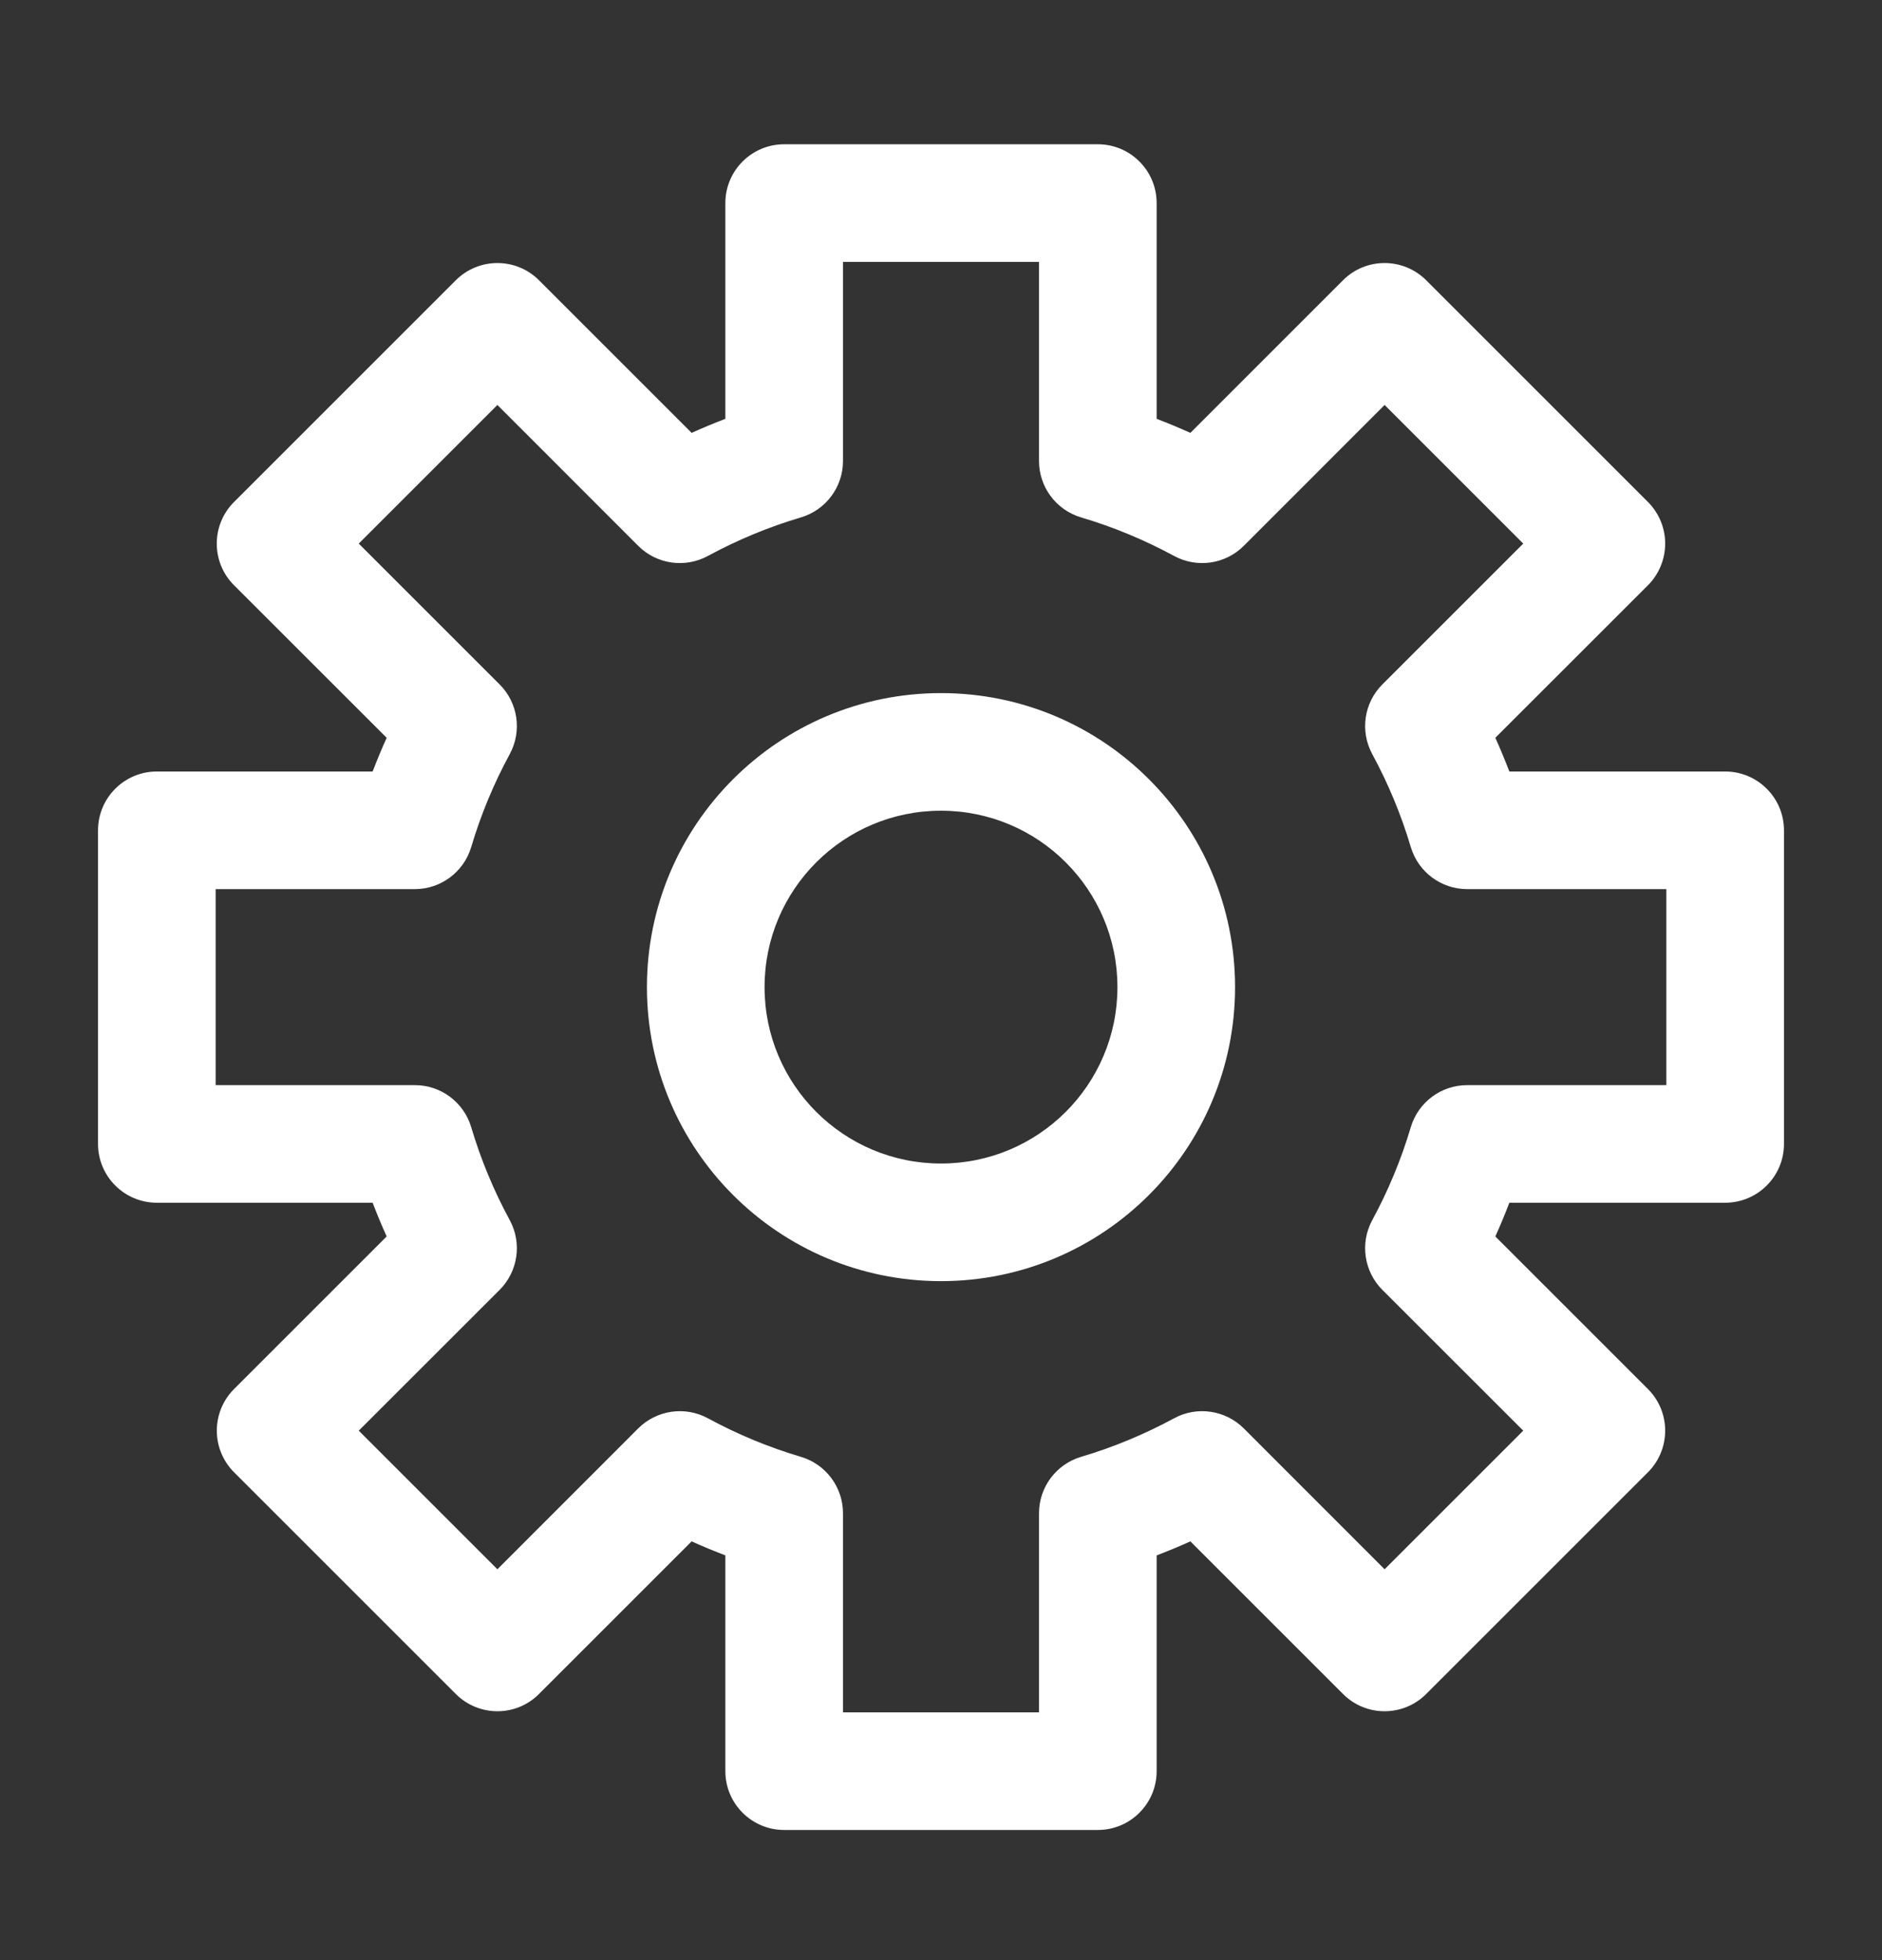 <svg width="24" height="25" viewBox="0 0 24 25" fill="none" xmlns="http://www.w3.org/2000/svg">
<rect x="0" y="0" width="24" height="25" fill="#333333" stroke="none"/>
<path fill-rule="evenodd" clip-rule="evenodd" d="M10 1.84C9.586 1.84 9.25 2.176 9.25 2.59V5.342C9.104 5.398 8.961 5.457 8.82 5.521L6.873 3.574C6.581 3.282 6.106 3.282 5.813 3.574L2.984 6.403C2.691 6.696 2.691 7.171 2.984 7.464L4.931 9.41C4.867 9.551 4.808 9.695 4.752 9.84H2C1.586 9.84 1.25 10.176 1.25 10.59V14.59C1.25 15.004 1.586 15.34 2 15.34H4.752C4.808 15.486 4.867 15.629 4.931 15.77L2.984 17.717C2.844 17.857 2.765 18.048 2.765 18.247C2.765 18.446 2.844 18.637 2.984 18.777L5.813 21.606C6.106 21.899 6.581 21.899 6.873 21.606L8.82 19.659C8.961 19.723 9.104 19.782 9.25 19.838V22.59C9.25 23.004 9.586 23.34 10 23.34H14C14.414 23.34 14.75 23.004 14.75 22.59V19.838C14.896 19.782 15.039 19.723 15.18 19.659L17.127 21.606C17.419 21.899 17.894 21.899 18.187 21.606L21.016 18.777C21.156 18.637 21.235 18.446 21.235 18.247C21.235 18.048 21.156 17.857 21.016 17.717L19.069 15.77C19.133 15.629 19.192 15.486 19.248 15.34H22C22.414 15.34 22.75 15.004 22.75 14.59V10.59C22.75 10.176 22.414 9.84 22 9.84H19.248C19.192 9.695 19.133 9.551 19.069 9.41L21.016 7.464C21.156 7.323 21.235 7.132 21.235 6.933C21.235 6.734 21.156 6.544 21.016 6.403L18.187 3.574C17.894 3.282 17.419 3.282 17.127 3.574L15.18 5.521C15.039 5.457 14.896 5.398 14.75 5.342V2.59C14.75 2.176 14.414 1.84 14 1.84H10ZM10.75 5.88V3.34H13.25V5.88C13.25 6.212 13.468 6.504 13.786 6.599C14.201 6.722 14.598 6.888 14.973 7.091C15.265 7.249 15.626 7.197 15.861 6.962L17.657 5.165L19.425 6.933L17.628 8.73C17.394 8.964 17.341 9.325 17.499 9.617C17.702 9.992 17.868 10.389 17.991 10.804C18.086 11.122 18.378 11.34 18.71 11.34H21.25V13.84H18.71C18.378 13.84 18.086 14.058 17.991 14.376C17.868 14.791 17.702 15.189 17.499 15.563C17.341 15.855 17.394 16.216 17.628 16.451L19.425 18.247L17.657 20.015L15.861 18.218C15.626 17.984 15.265 17.931 14.973 18.089C14.598 18.292 14.201 18.458 13.786 18.581C13.468 18.676 13.25 18.968 13.25 19.3V21.84H10.75V19.3C10.75 18.968 10.532 18.676 10.214 18.581C9.799 18.458 9.401 18.292 9.027 18.089C8.735 17.931 8.374 17.984 8.139 18.218L6.343 20.015L4.575 18.247L6.372 16.451C6.606 16.216 6.659 15.855 6.501 15.563C6.298 15.189 6.132 14.791 6.009 14.376C5.914 14.058 5.622 13.84 5.29 13.84H2.75V11.34H5.29C5.622 11.34 5.914 11.122 6.009 10.804C6.132 10.389 6.298 9.992 6.501 9.617C6.659 9.325 6.606 8.964 6.372 8.73L4.575 6.933L6.343 5.165L8.139 6.962C8.374 7.197 8.735 7.249 9.027 7.091C9.401 6.888 9.799 6.722 10.214 6.599C10.532 6.504 10.75 6.212 10.75 5.88ZM9.75 12.59C9.75 11.347 10.757 10.34 12 10.34C13.243 10.34 14.25 11.347 14.25 12.59C14.25 13.833 13.243 14.84 12 14.84C10.757 14.84 9.75 13.833 9.75 12.59ZM12 8.84C9.929 8.84 8.25 10.519 8.25 12.59C8.25 14.661 9.929 16.34 12 16.34C14.071 16.34 15.75 14.661 15.75 12.59C15.75 10.519 14.071 8.84 12 8.84Z" fill="white"/>
</svg>
